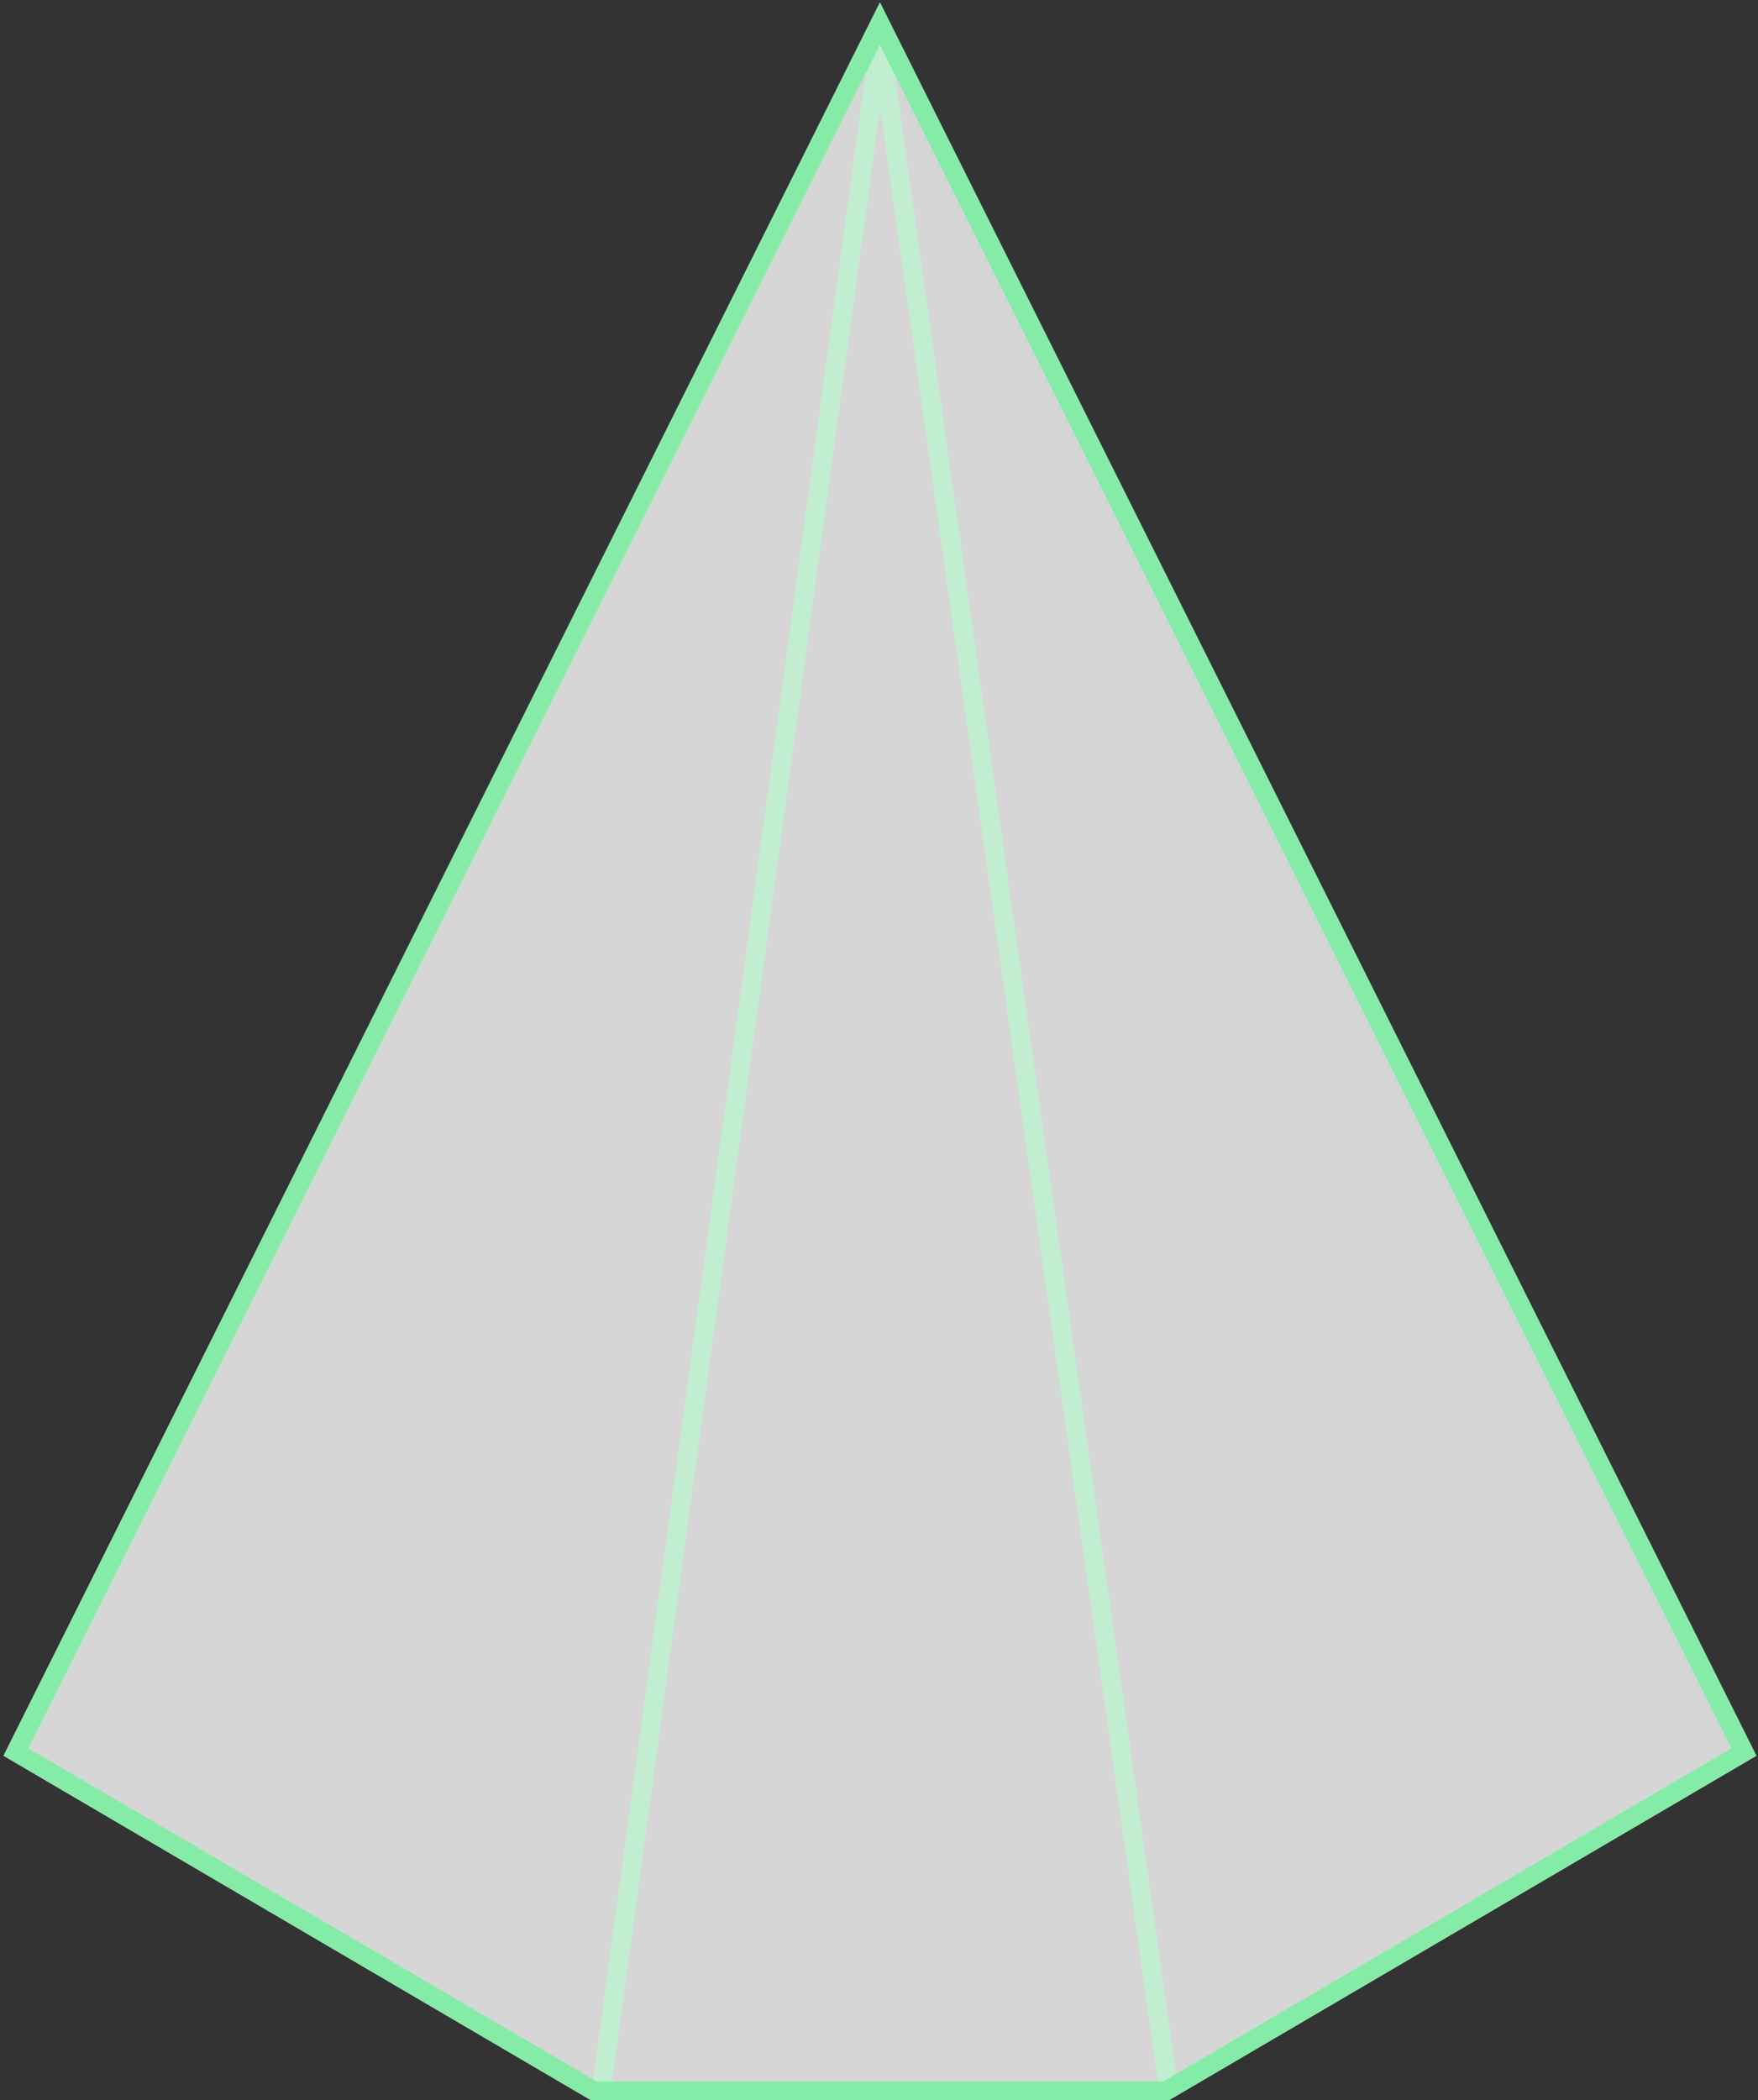 <svg width="185" height="221" fill="none" xmlns="http://www.w3.org/2000/svg"><rect width="100%" height="100%" fill="#333333" stroke="none"/><path d="M92.599 0.254L184.83 184.742L122.987 221H62.211L0.369 184.742L92.599 0.254Z" fill="#fff" fill-opacity=".8"/><path d="M63.278 219.934L92.599 3.986L122.987 219.934" stroke="#C1EED0" stroke-width="2"/><path d="M1.682 184.353L92.599 2.49L183.517 184.353L122.716 220H62.483L1.682 184.353Z" stroke="#84ECA7" stroke-width="2"/></svg>